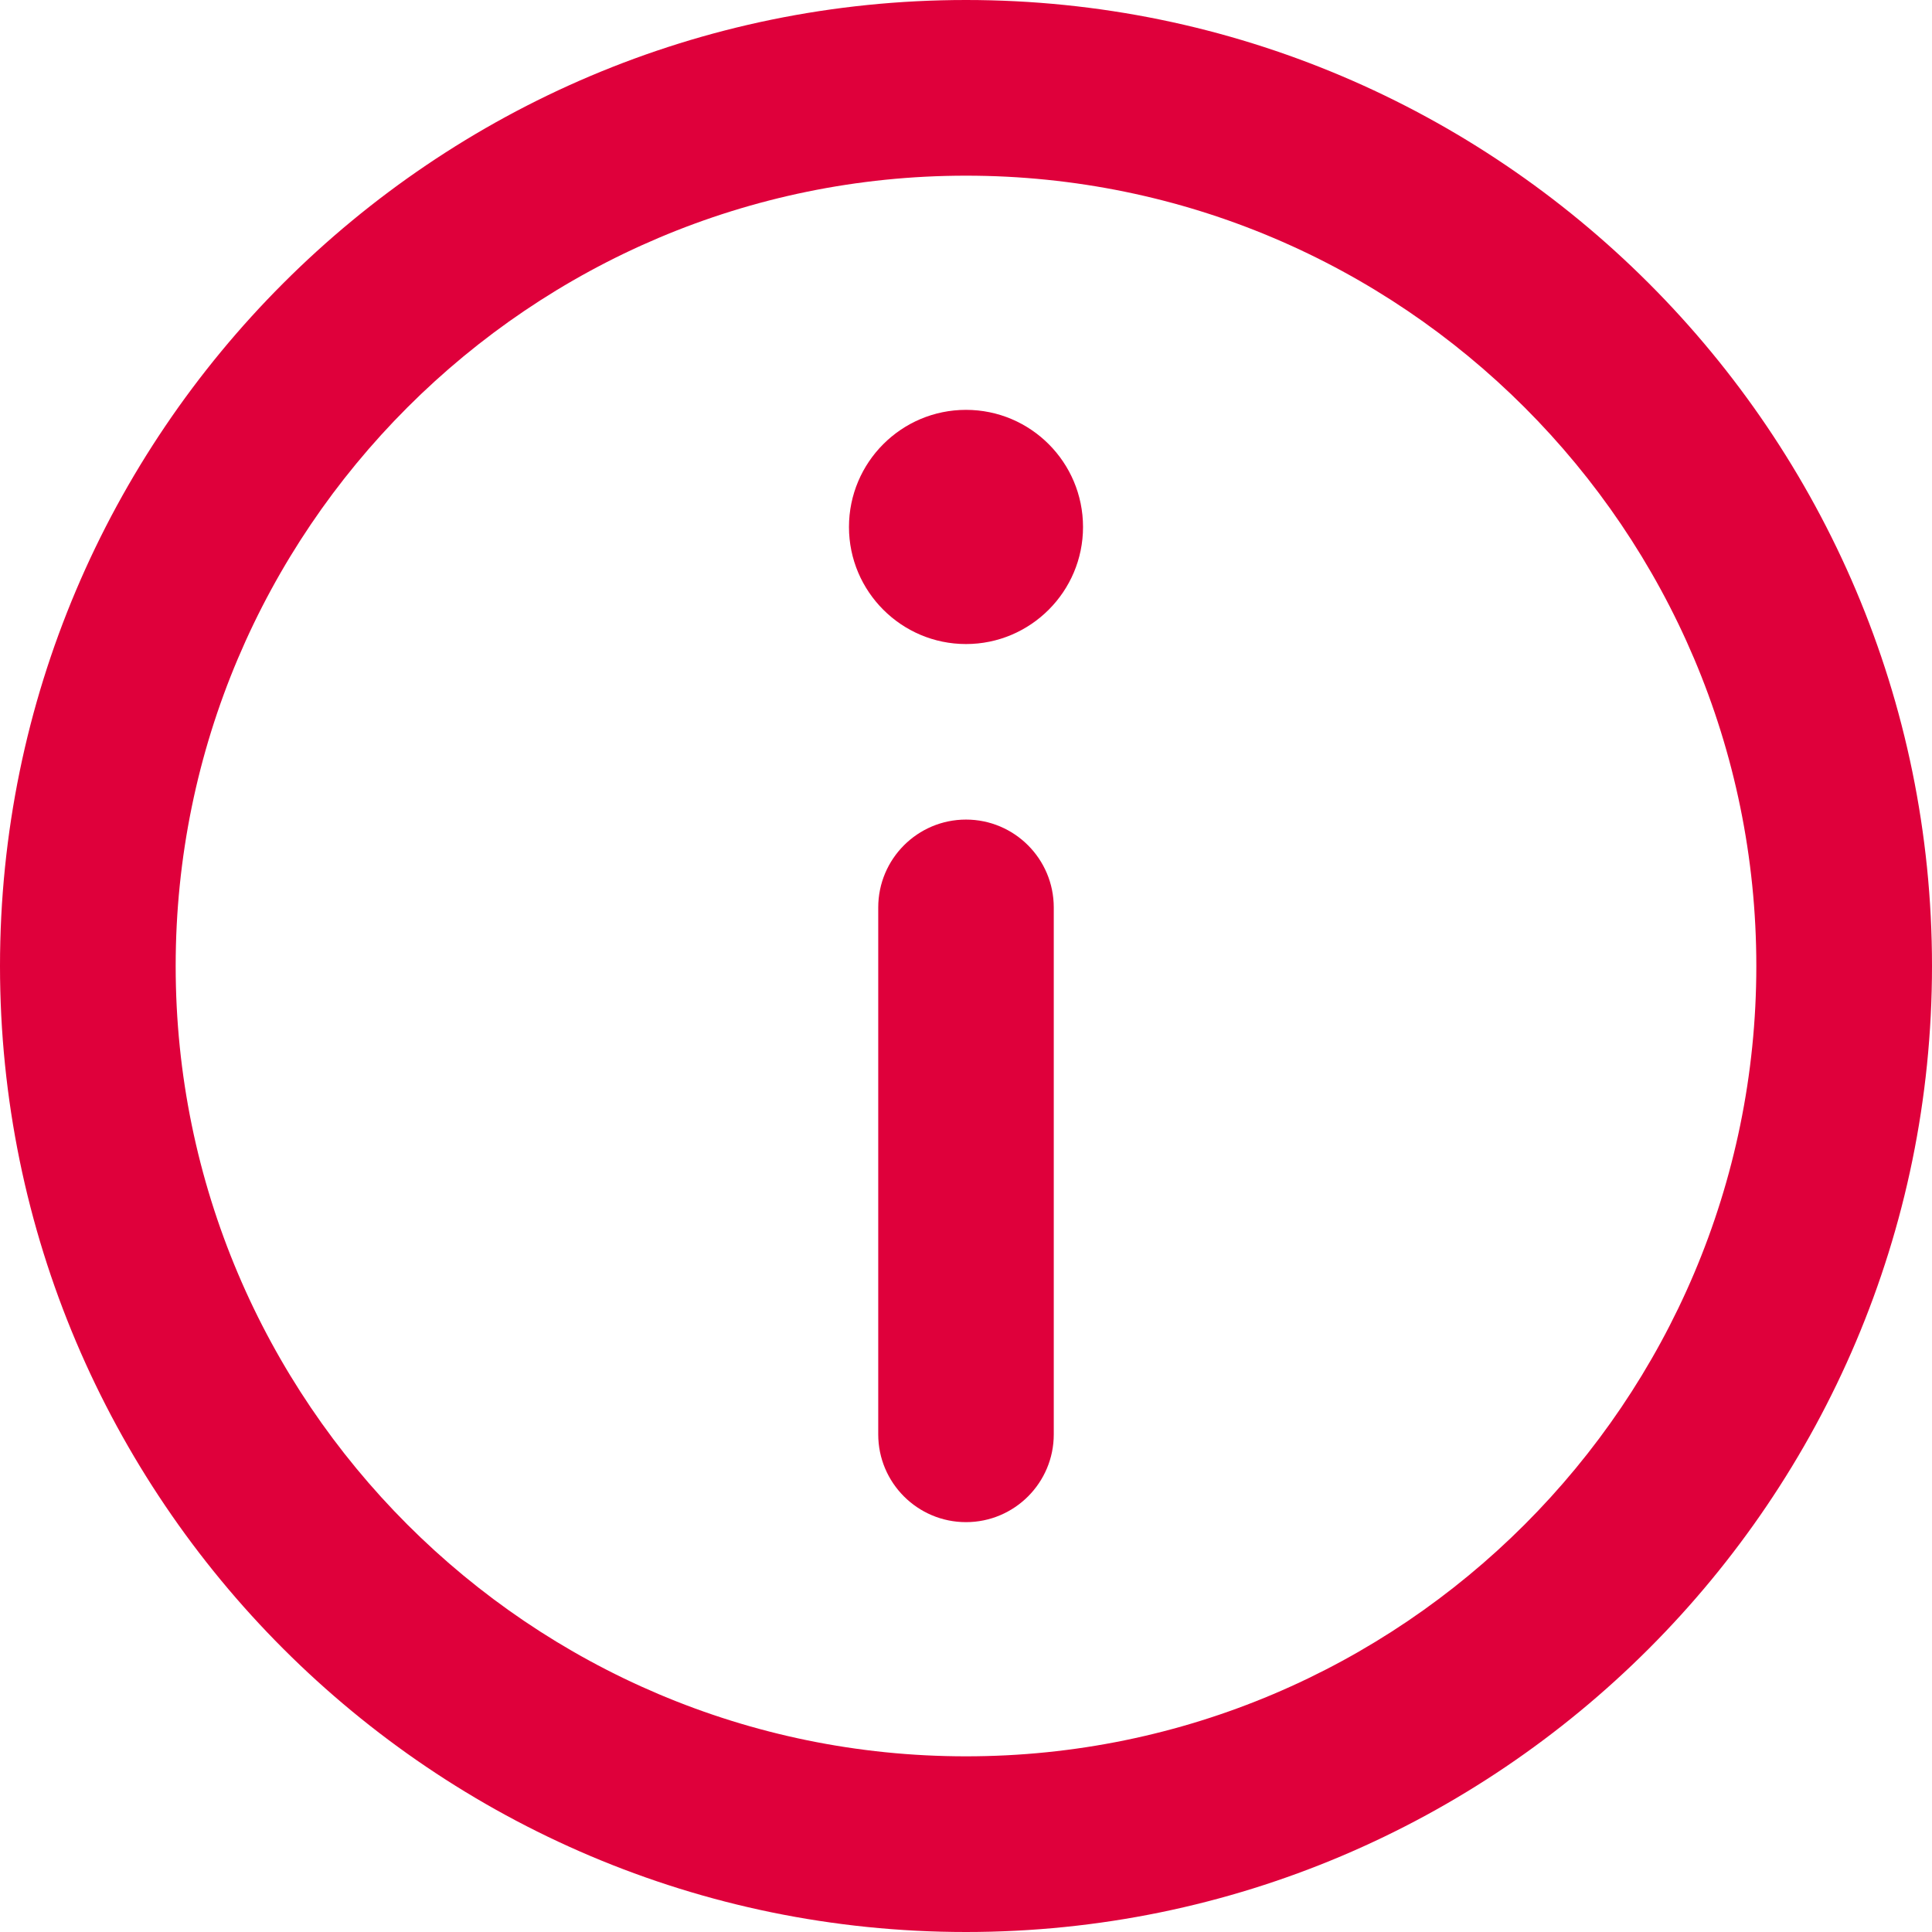 <svg width="14" height="14" viewBox="0 0 14 14" fill="none" xmlns="http://www.w3.org/2000/svg">
<path d="M7 0C3.14 0 0 3.14 0 7C0 10.86 3.14 14 7 14C10.86 14 14 10.86 14 7C14 3.14 10.86 0 7 0ZM7 12.727C3.842 12.727 1.273 10.158 1.273 7C1.273 3.842 3.842 1.273 7 1.273C10.158 1.273 12.727 3.842 12.727 7C12.727 10.158 10.158 12.727 7 12.727Z" fill="#DF003B"/>
<path d="M7 2.97C6.532 2.97 6.152 3.35 6.152 3.819C6.152 4.286 6.532 4.667 7 4.667C7.468 4.667 7.848 4.286 7.848 3.819C7.848 3.35 7.468 2.97 7 2.97Z" fill="#DF003B"/>
<path d="M7 5.939C6.649 5.939 6.364 6.224 6.364 6.576V10.394C6.364 10.745 6.649 11.03 7 11.03C7.351 11.03 7.636 10.745 7.636 10.394V6.576C7.636 6.224 7.351 5.939 7 5.939Z" fill="#DF003B"/>
</svg>
